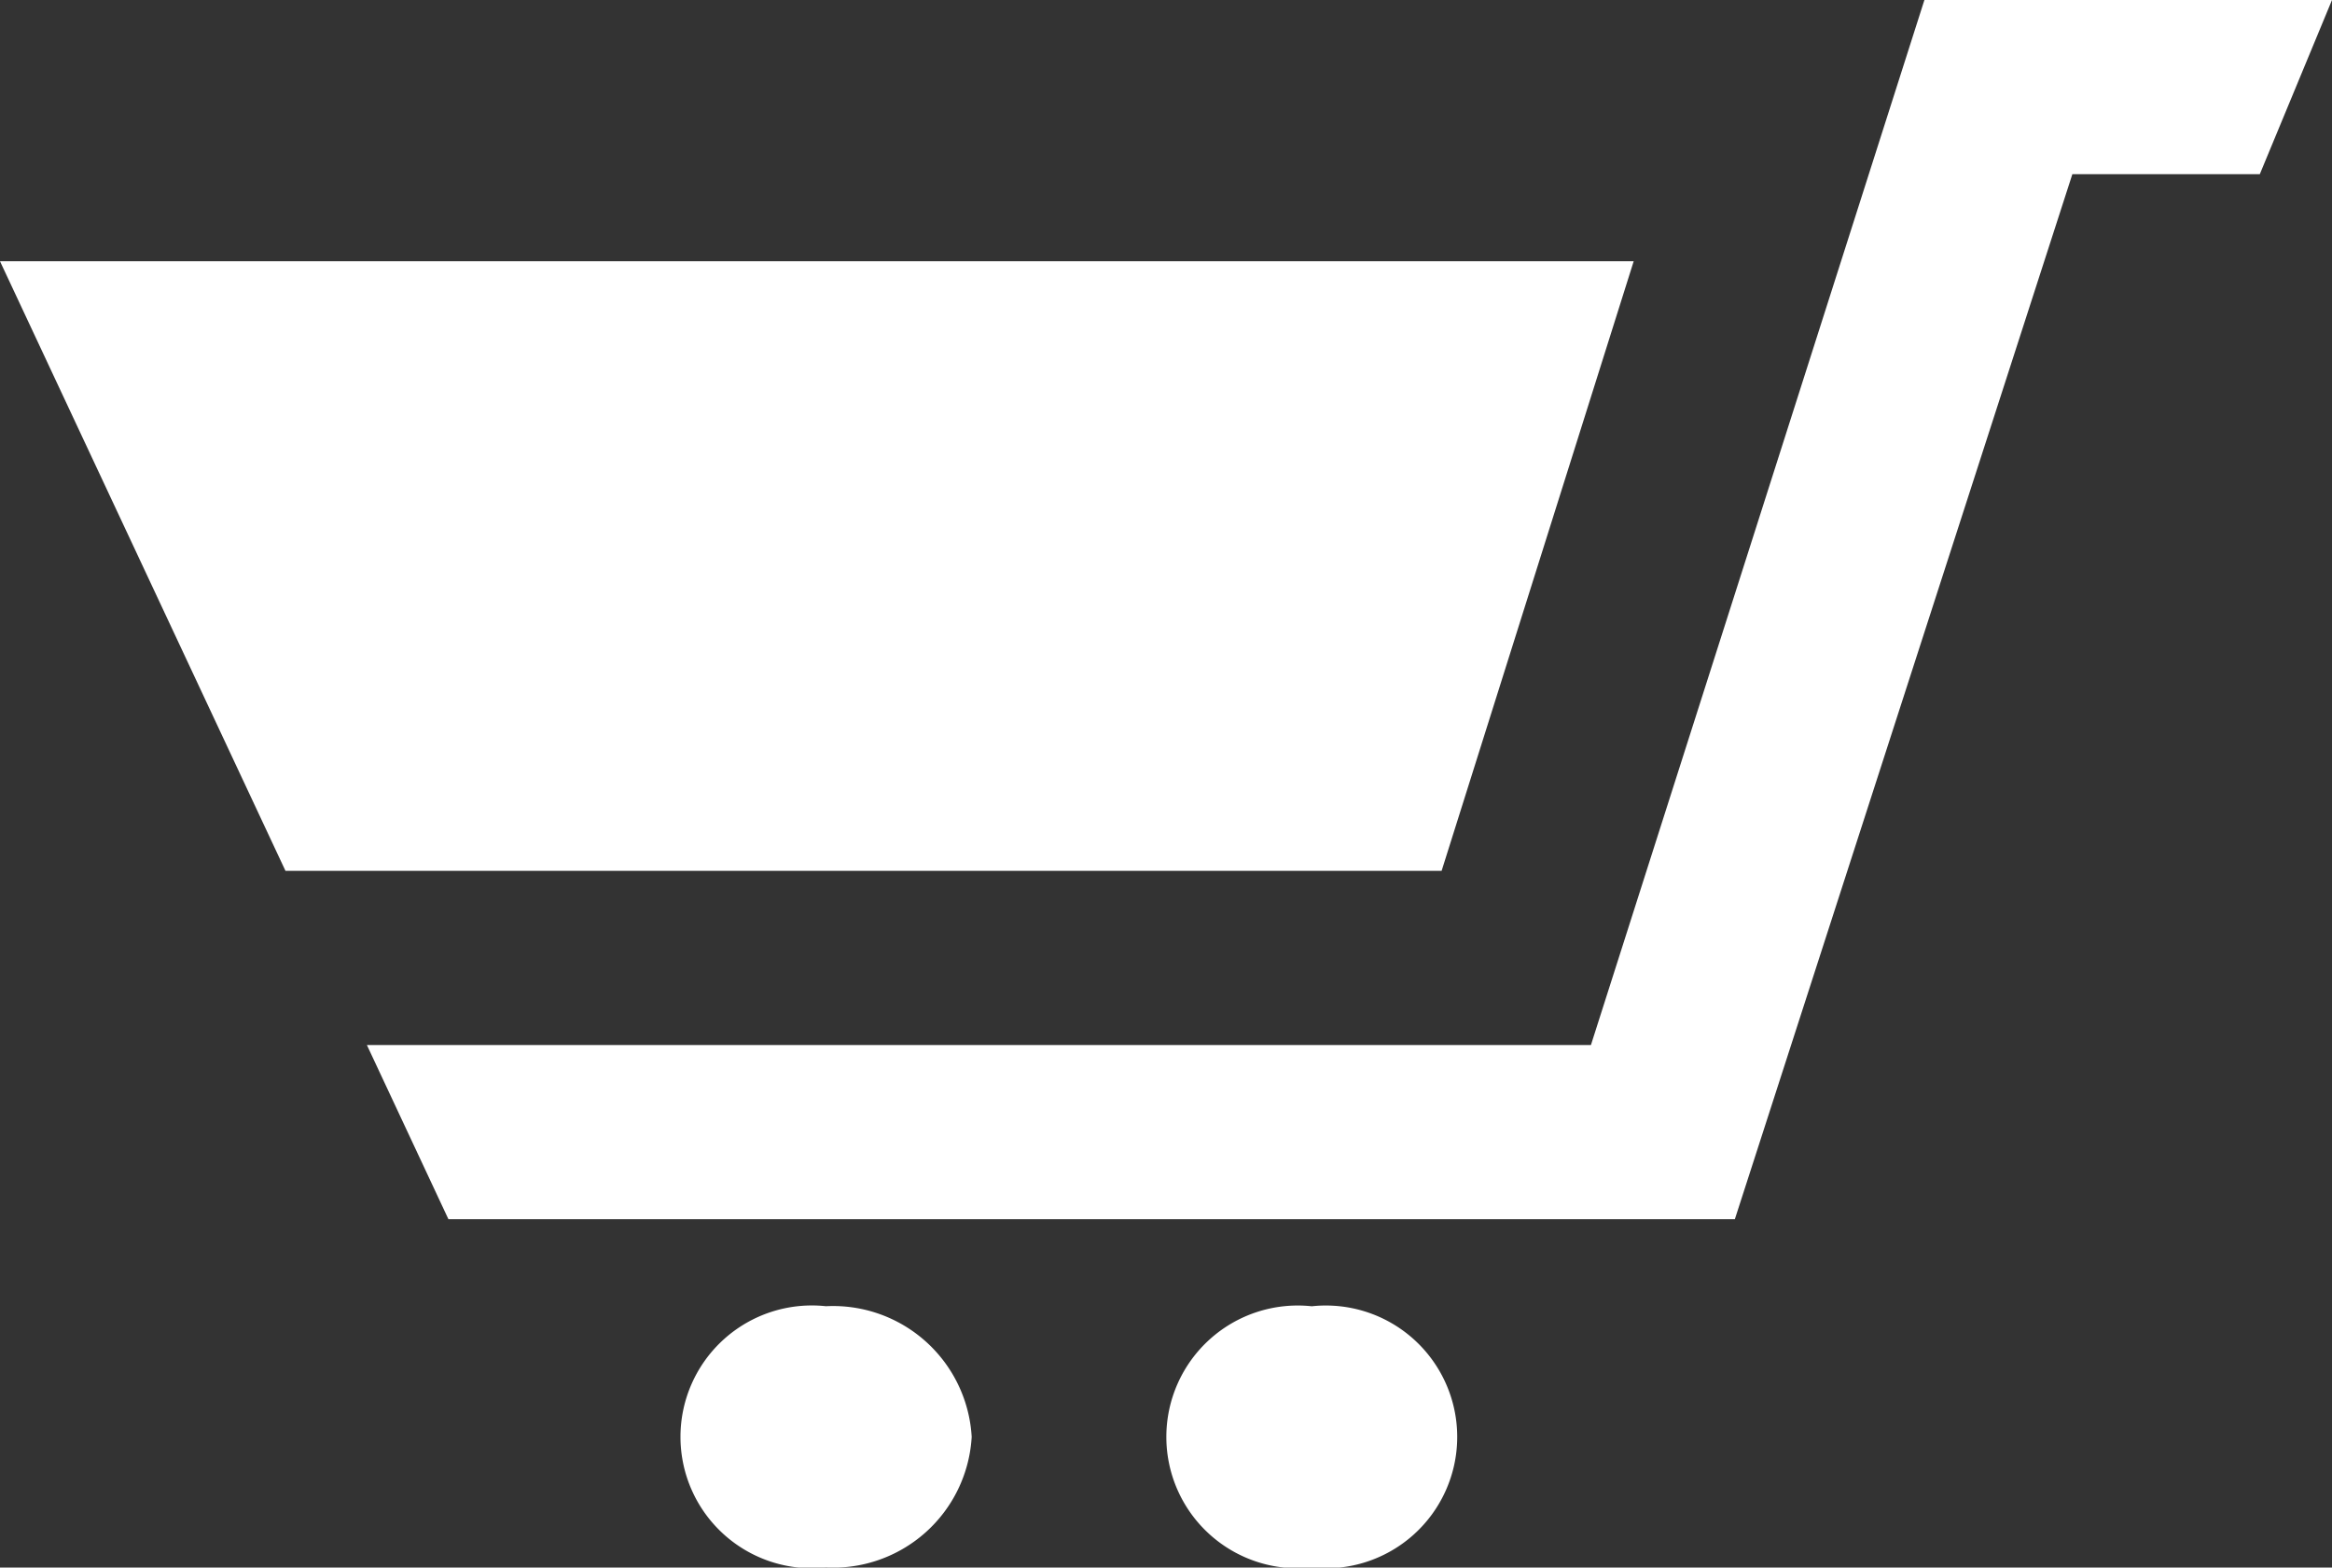 <svg xmlns="http://www.w3.org/2000/svg" width="38.728" height="26.033" viewBox="0 0 38.728 26.033">
  <rect x="0" y="0" width="38.728" height="26.033" fill="#333333" stroke="none"/>
  <defs>
    <style>
      .cls-1 {
        fill: #ffffff;
      }
    </style>
  </defs>
  <path id="Shopping_cart" data-name="Shopping cart" class="cls-1" d="M16.137,26.863a2.305,2.305,0,0,1-2.421,2.169,2.182,2.182,0,1,1,0-4.339A2.306,2.306,0,0,1,16.137,26.863Zm5.648-2.169a2.182,2.182,0,1,0,0,4.339,2.182,2.182,0,1,0,0-4.339Zm2.156-7.231,3.19-10.124H0L4.741,17.463ZM31.959,3,26.421,20.355H6.093l1.354,2.893H28.811L34.416,5.893h3.113L38.728,3Z" transform="translate(0 -3)"/>
</svg>
